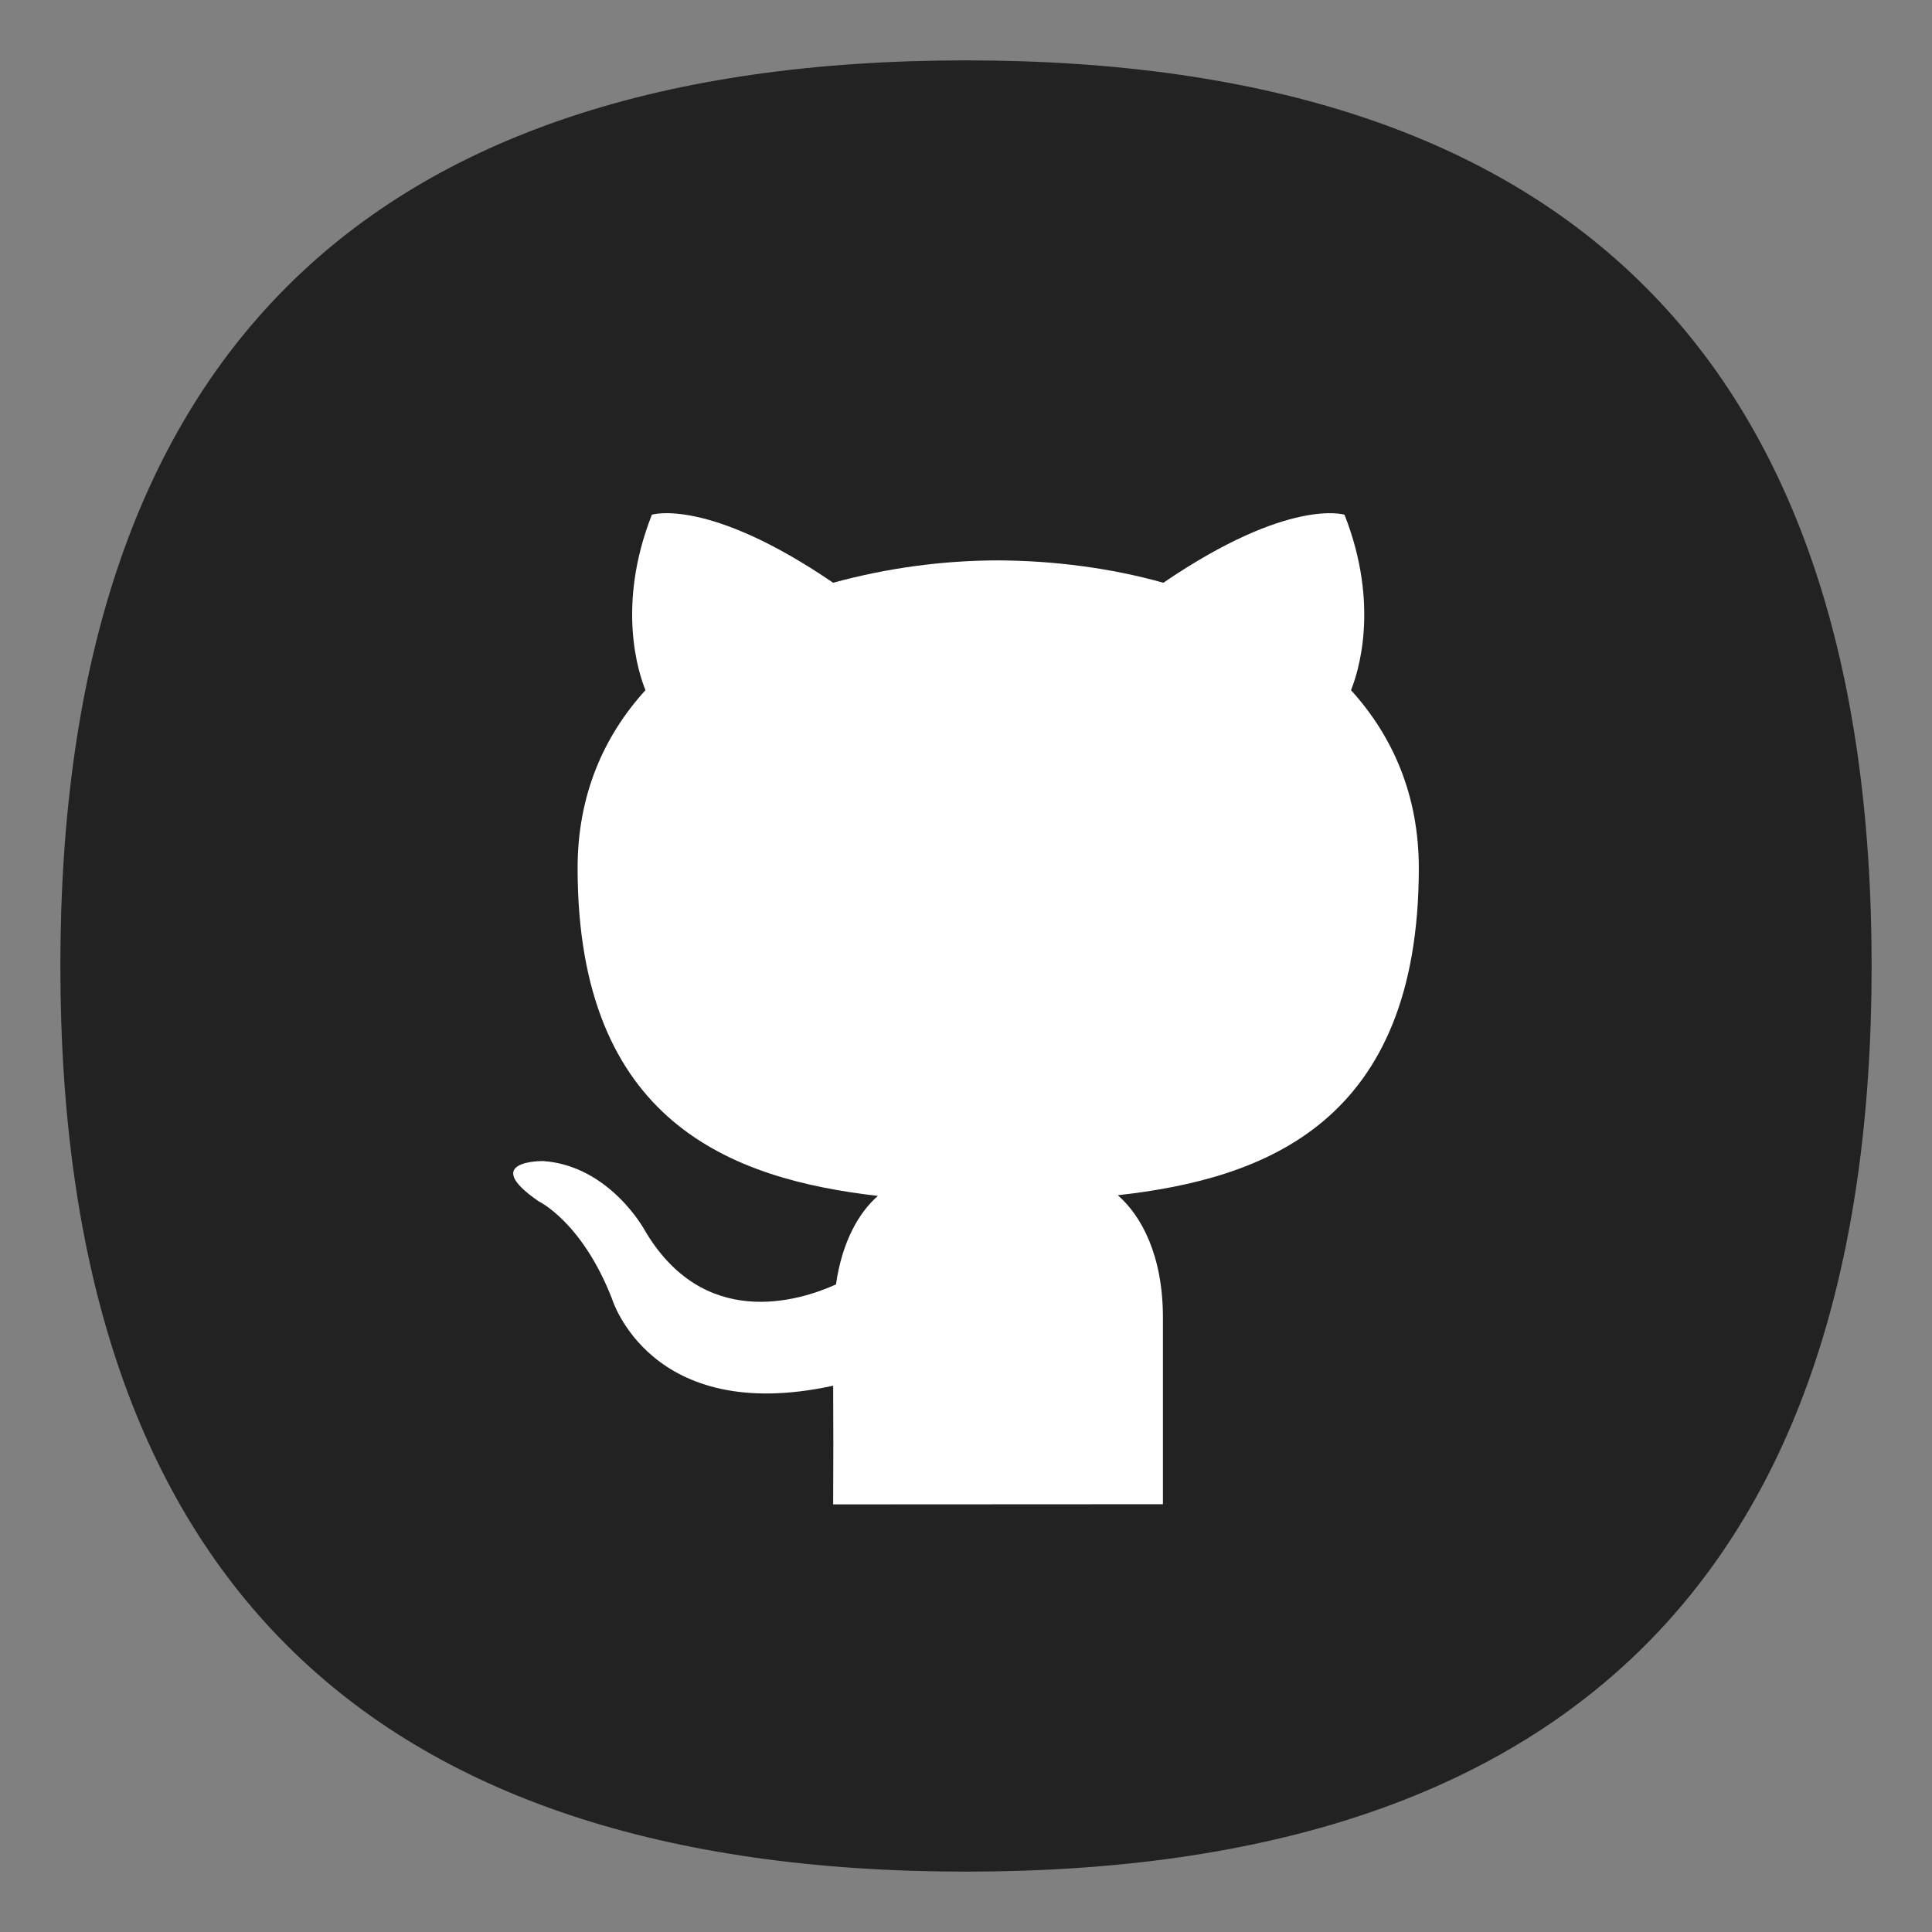 <?xml version="1.0" standalone="no"?><!DOCTYPE svg PUBLIC "-//W3C//DTD SVG 1.1//EN" "http://www.w3.org/Graphics/SVG/1.1/DTD/svg11.dtd"><svg t="1630414651645" class="icon" viewBox="0 0 1024 1024" version="1.1" xmlns="http://www.w3.org/2000/svg" p-id="2005" xmlns:xlink="http://www.w3.org/1999/xlink" width="64" height="64"><rect x="0" y="0" width="1024" height="1024" fill="#808080" stroke="none"/><defs><style type="text/css"></style></defs><path d="M32 32m480 0l0 0q480 0 480 480l0 0q0 480-480 480l0 0q-480 0-480-480l0 0q0-480 480-480Z" fill="#222222" p-id="2006"></path><path d="M441.59 797.36c0.12-22.38 0.12-43.35 0-62.91-97.2 21.21-117.3-46.29-117.3-46.29-15.9-40.62-38.76-51.42-38.76-51.42-31.74-21.81 2.34-21.36 2.34-21.36 35.04 2.46 53.55 36.18 53.55 36.18 31.17 53.73 81.75 38.22 101.67 29.22 3.21-22.68 12.21-38.22 22.2-46.92-77.61-8.94-159.15-39.03-159.15-173.76 0-38.34 13.59-69.69 35.97-94.29-3.6-8.85-15.6-44.64 3.39-93 0 0 29.4-9.45 96.09 36.06 28.5-7.8 57.93-11.82 87.51-11.85 29.64 0.15 59.55 4.02 87.51 11.85 66.69-45.48 96-36.06 96-36.06 19.02 48.36 7.02 84.15 3.45 93 22.35 24.6 35.94 55.95 35.94 94.29 0 135.06-81.72 164.73-159.54 173.4 12.51 10.89 23.91 31.98 23.91 64.77v99l-174.78 0.09z" fill="#FFFFFF" p-id="2007"></path></svg>